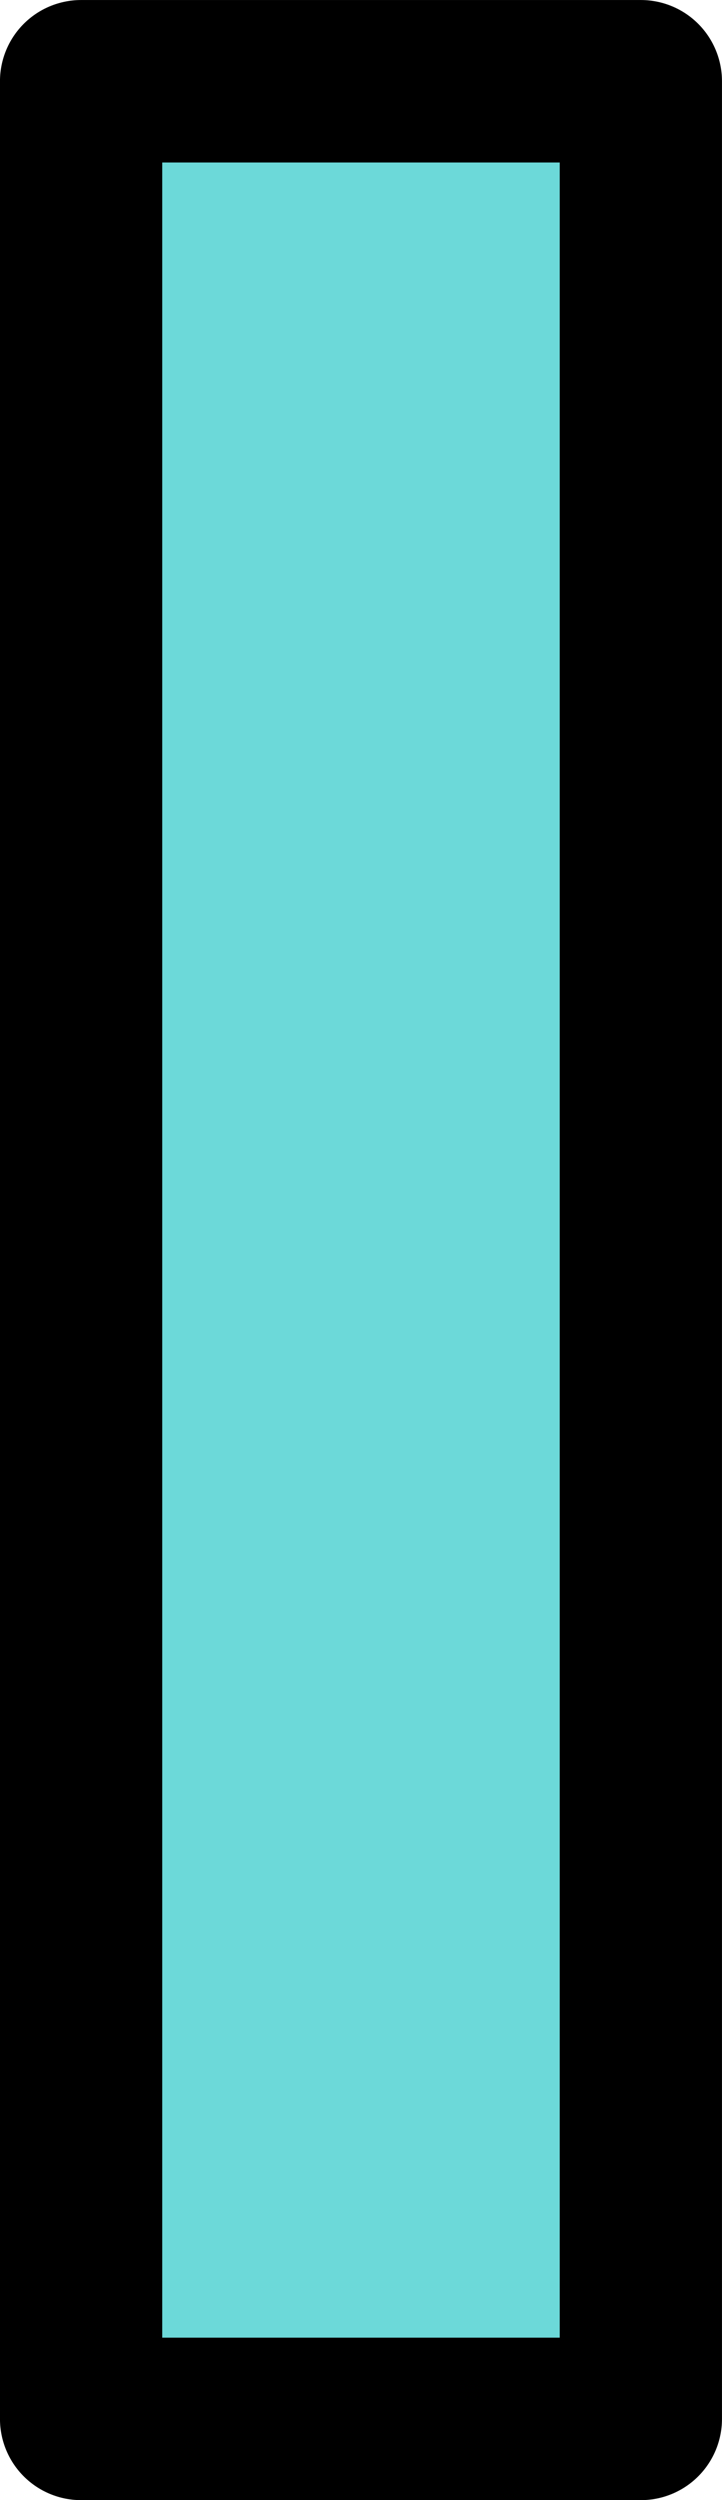 <?xml version="1.0" encoding="UTF-8" standalone="no"?>
<!-- Created with Inkscape (http://www.inkscape.org/) -->

<svg
   width="14.27mm"
   height="49.347mm"
   viewBox="0 0 14.27 49.347"
   version="1.1"
   id="svg1"
   inkscape:version="1.3.2 (091e20e, 2023-11-25, custom)"
   sodipodi:docname="map-courthouse-main-door.svg"
   xml:space="preserve"
   xmlns:inkscape="http://www.inkscape.org/namespaces/inkscape"
   xmlns:sodipodi="http://sodipodi.sourceforge.net/DTD/sodipodi-0.dtd"
   xmlns="http://www.w3.org/2000/svg"
   xmlns:svg="http://www.w3.org/2000/svg"><sodipodi:namedview
     id="namedview1"
     pagecolor="#ffffff"
     bordercolor="#000000"
     borderopacity="0.25"
     inkscape:showpageshadow="2"
     inkscape:pageopacity="0.0"
     inkscape:pagecheckerboard="0"
     inkscape:deskcolor="#d1d1d1"
     inkscape:document-units="mm"
     inkscape:zoom="1.187507"
     inkscape:cx="26.94721"
     inkscape:cy="93.052083"
     inkscape:window-width="3840"
     inkscape:window-height="1529"
     inkscape:window-x="-8"
     inkscape:window-y="-8"
     inkscape:window-maximized="1"
     inkscape:current-layer="layer1" /><defs
     id="defs1"><clipPath
       id="a-8-2-2"><rect
         ry="1.058"
         rx="1.058"
         y="141.616"
         x="-45.534"
         height="33.867"
         width="6.35"
         fill="#ffffff"
         stroke-width="2.592"
         id="rect1-7-6-9" /></clipPath></defs><g
     inkscape:label="Layer 1"
     inkscape:groupmode="layer"
     id="layer1"
     transform="translate(-97.688,-123.863)"><rect
       style="display:inline;fill:#00bcbc;fill-opacity:0.578;stroke:#000000;stroke-width:3.207;stroke-linejoin:round;stroke-dasharray:none;stroke-opacity:1;paint-order:stroke fill markers"
       id="rect52-6"
       width="46.141"
       height="11.063"
       x="125.467"
       y="-110.354"
       transform="rotate(90)" /></g></svg>
